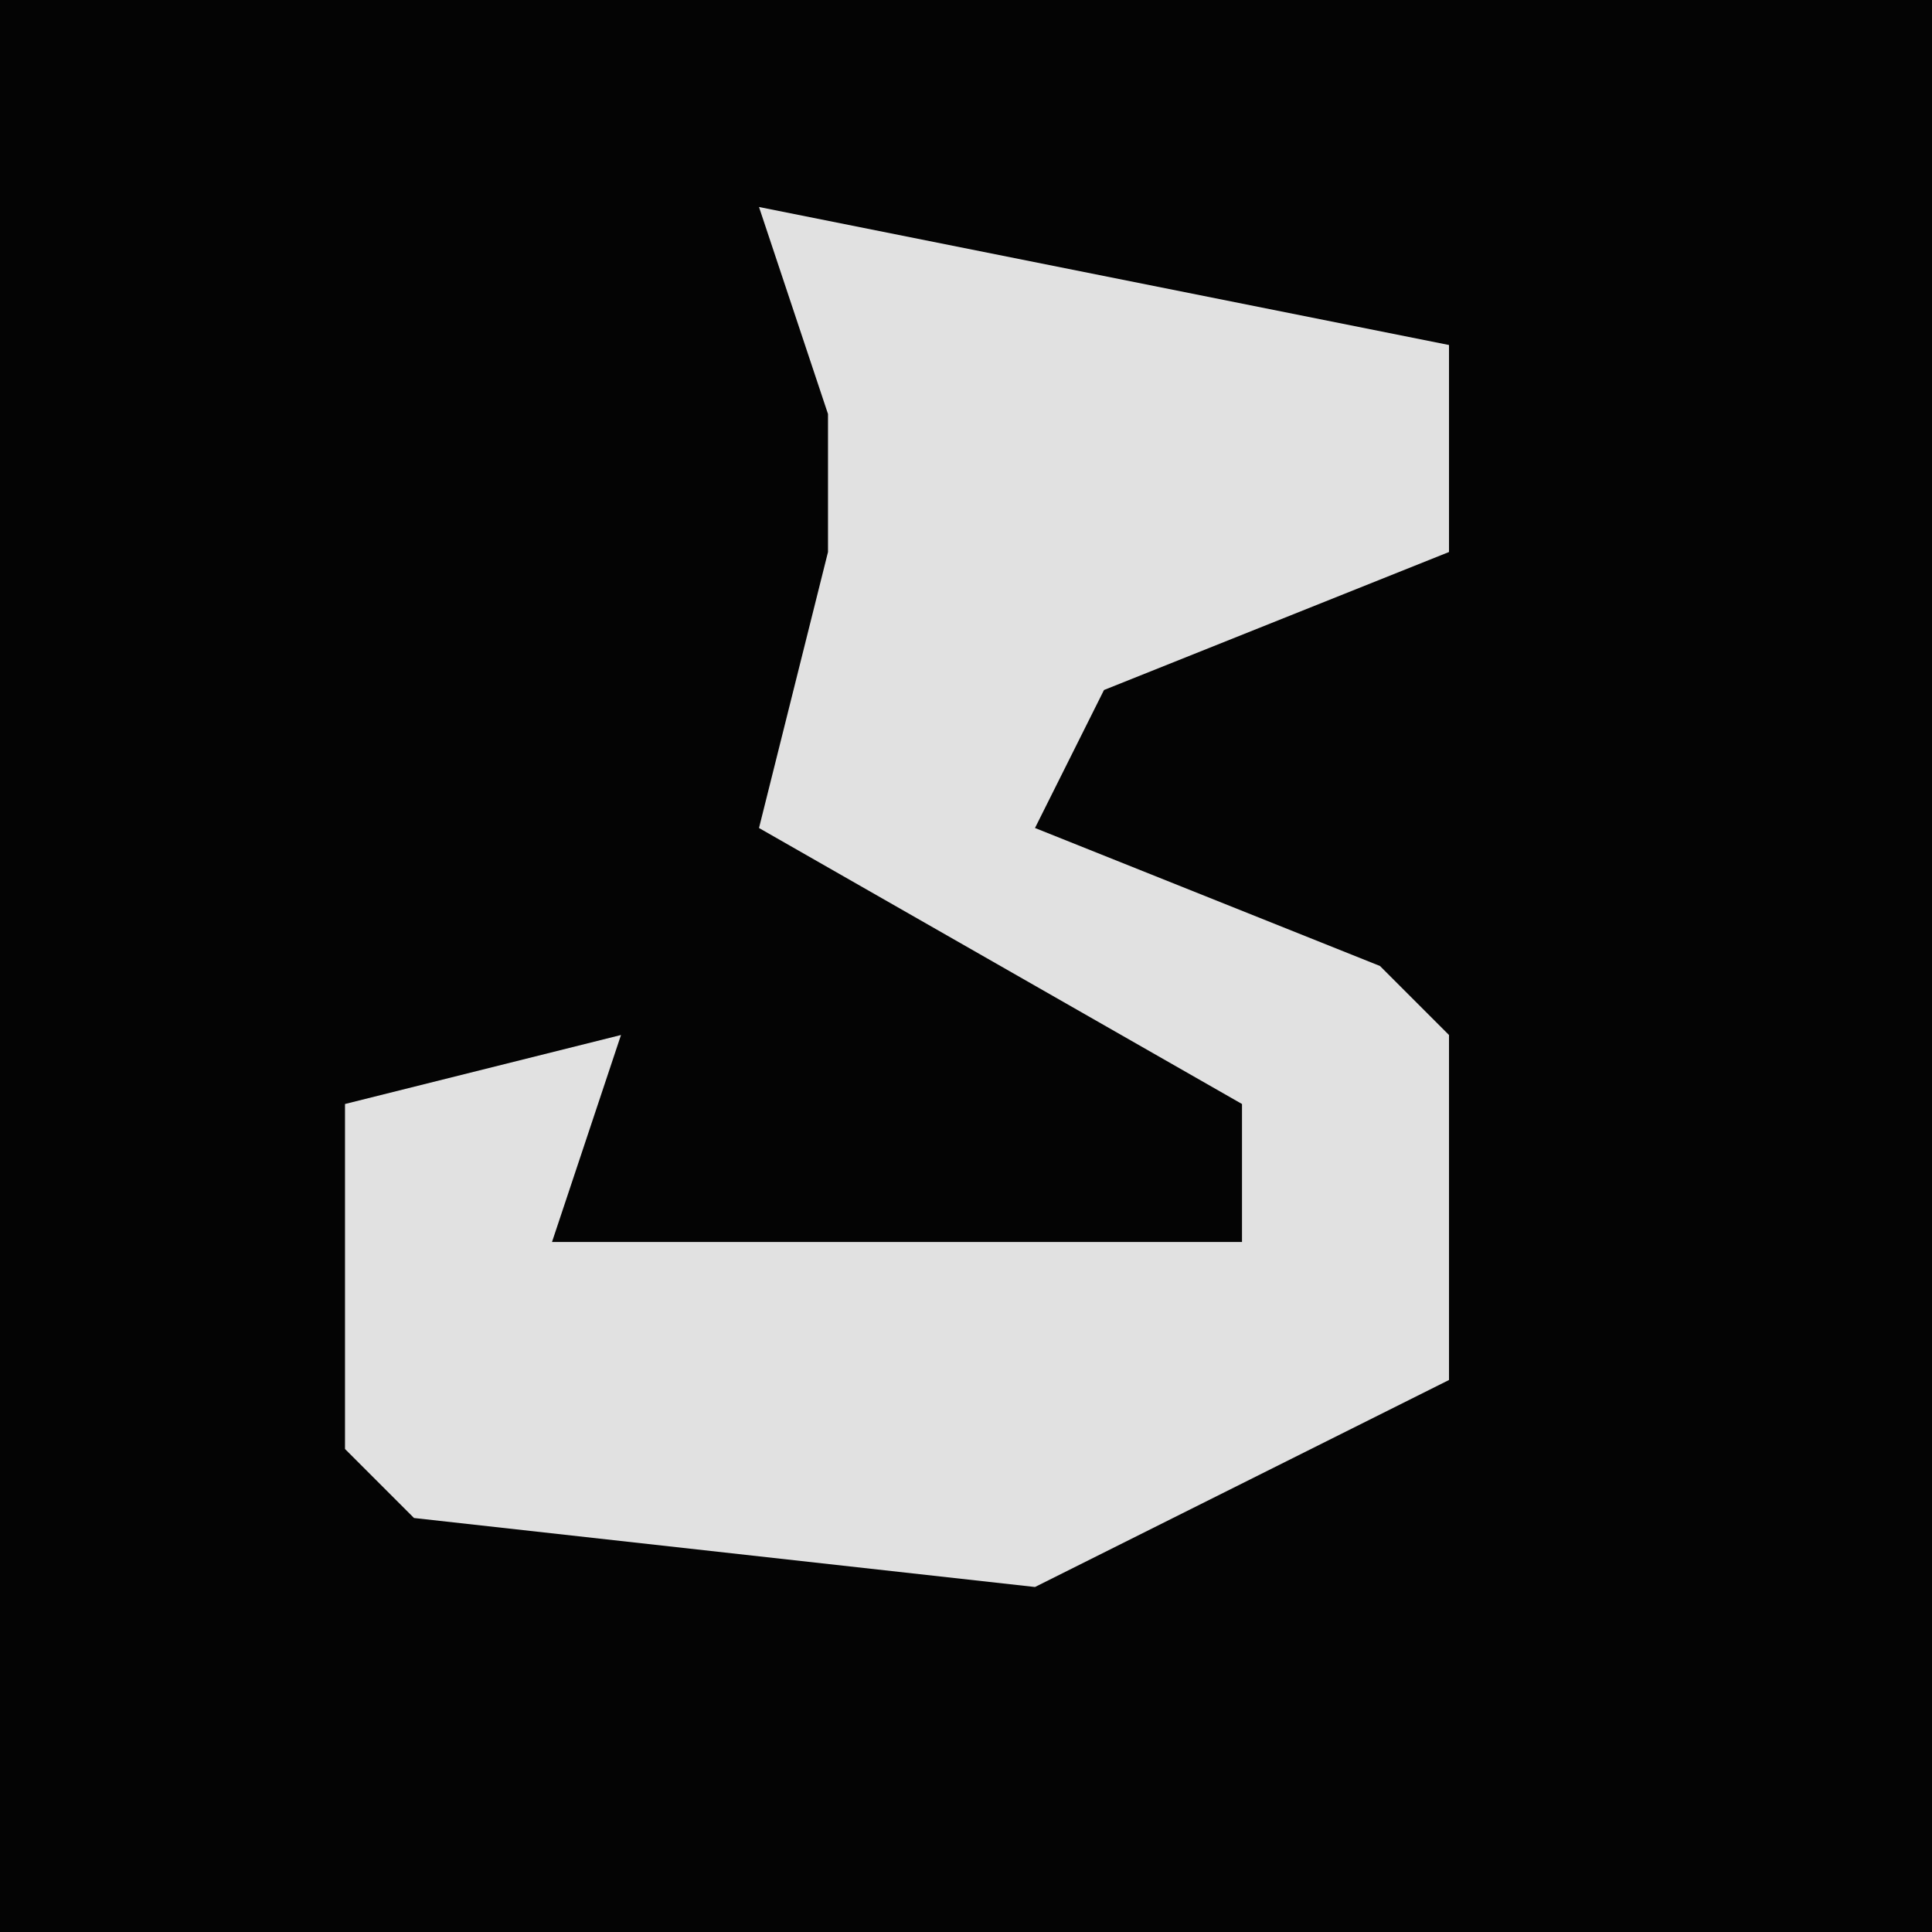 <?xml version="1.0" encoding="UTF-8"?>
<svg version="1.1" xmlns="http://www.w3.org/2000/svg" width="28" height="28">
<path d="M0,0 L28,0 L28,28 L0,28 Z " fill="#040404" transform="translate(0,0)"/>
<path d="M0,0 L10,2 L10,5 L5,7 L4,9 L9,11 L10,12 L10,17 L4,20 L-5,19 L-6,18 L-6,13 L-2,12 L-3,15 L7,15 L7,13 L0,9 L1,5 L1,3 Z " fill="#E1E1E1" transform="translate(11,3)"/>
</svg>

